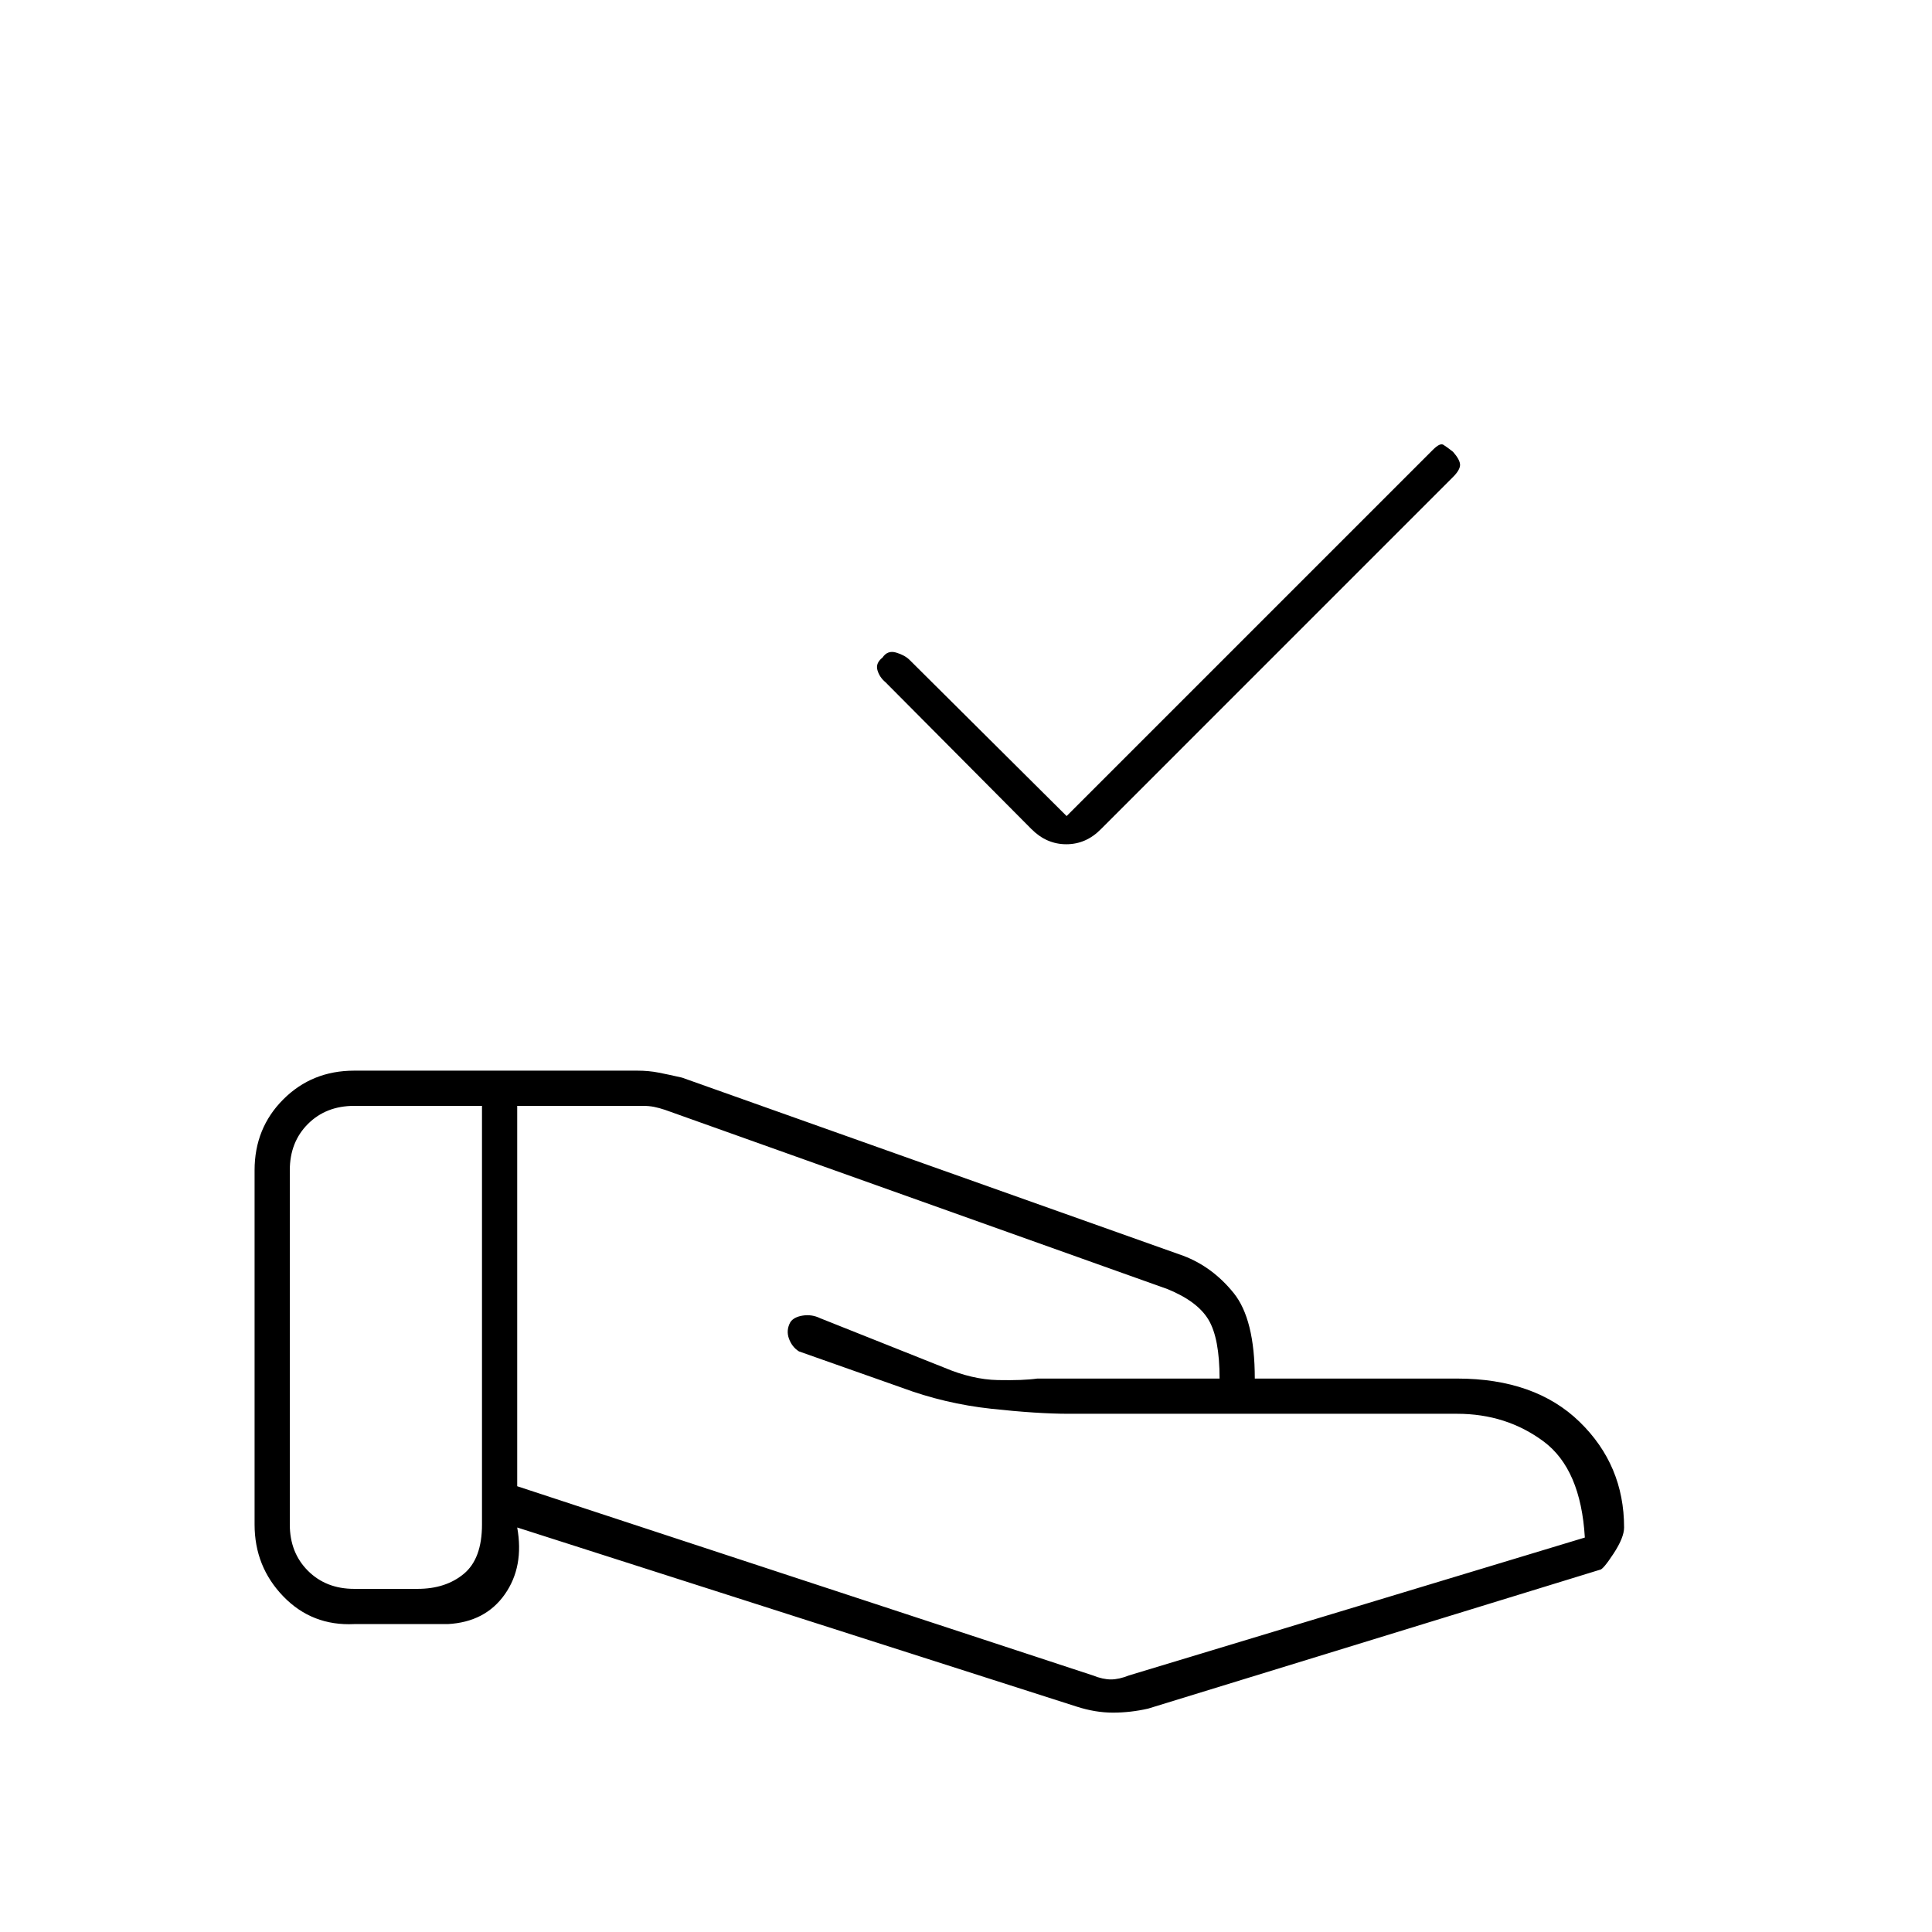 <svg xmlns="http://www.w3.org/2000/svg" height="20" viewBox="0 -960 960 960" width="20"><path d="m530-554.5 182-182q3.5-3.5 5.17-2.5 1.66 1 4.83 3.5 3.5 4 3.5 6.5t-3.48 6L547.03-548q-7.35 7.5-17.19 7.5-9.84 0-17.34-7.55L440-621q-3-2.5-4-6t2.5-6.24q2.5-3.76 6.75-2.51t6.69 3.63L530-554.5Zm13 427q5 2 9 2t9-2L787.5-196q-2-34-20.5-47.75t-43-13.75H531q-15.5 0-38.5-2.5T448-270.5l-51-18q-3.43-2.14-4.97-6.32-1.53-4.18.7-8.23 1.72-2.55 6.18-3.25 4.46-.7 8.59 1.3l61.5 24.5q14.14 6 26.82 6.25t19.6-.75h91-.42q0-20-5.5-29.22-5.5-9.21-20.5-15.28l-249.5-89q-3-1-5.5-1.5t-5.5-.5H257v189l286 94Zm-8.02 15.5L257-201q3.5 19.5-6.19 33.25Q241.11-154 222.5-153H176q-20.97 1-35.23-13.77-14.27-14.76-14.27-35.73v-176q0-20.97 14.27-35.23Q155.03-428 176-428h140.74q5.59 0 10.67 1 5.09 1 11.5 2.47L588-336q14.5 5.5 25 18.5t10.5 42.5H724q38.75 0 60.88 21.5Q807-232 807-201q0 5-5.25 13t-6.75 8l-224.5 69q-8.75 2-17.49 2-8.73 0-18.03-3ZM144-202.5q0 14 9 23t23 9h31.5q14 0 23-7.5t9-24.5v-208H176q-14 0-23 9t-9 23v176Z"/></svg>